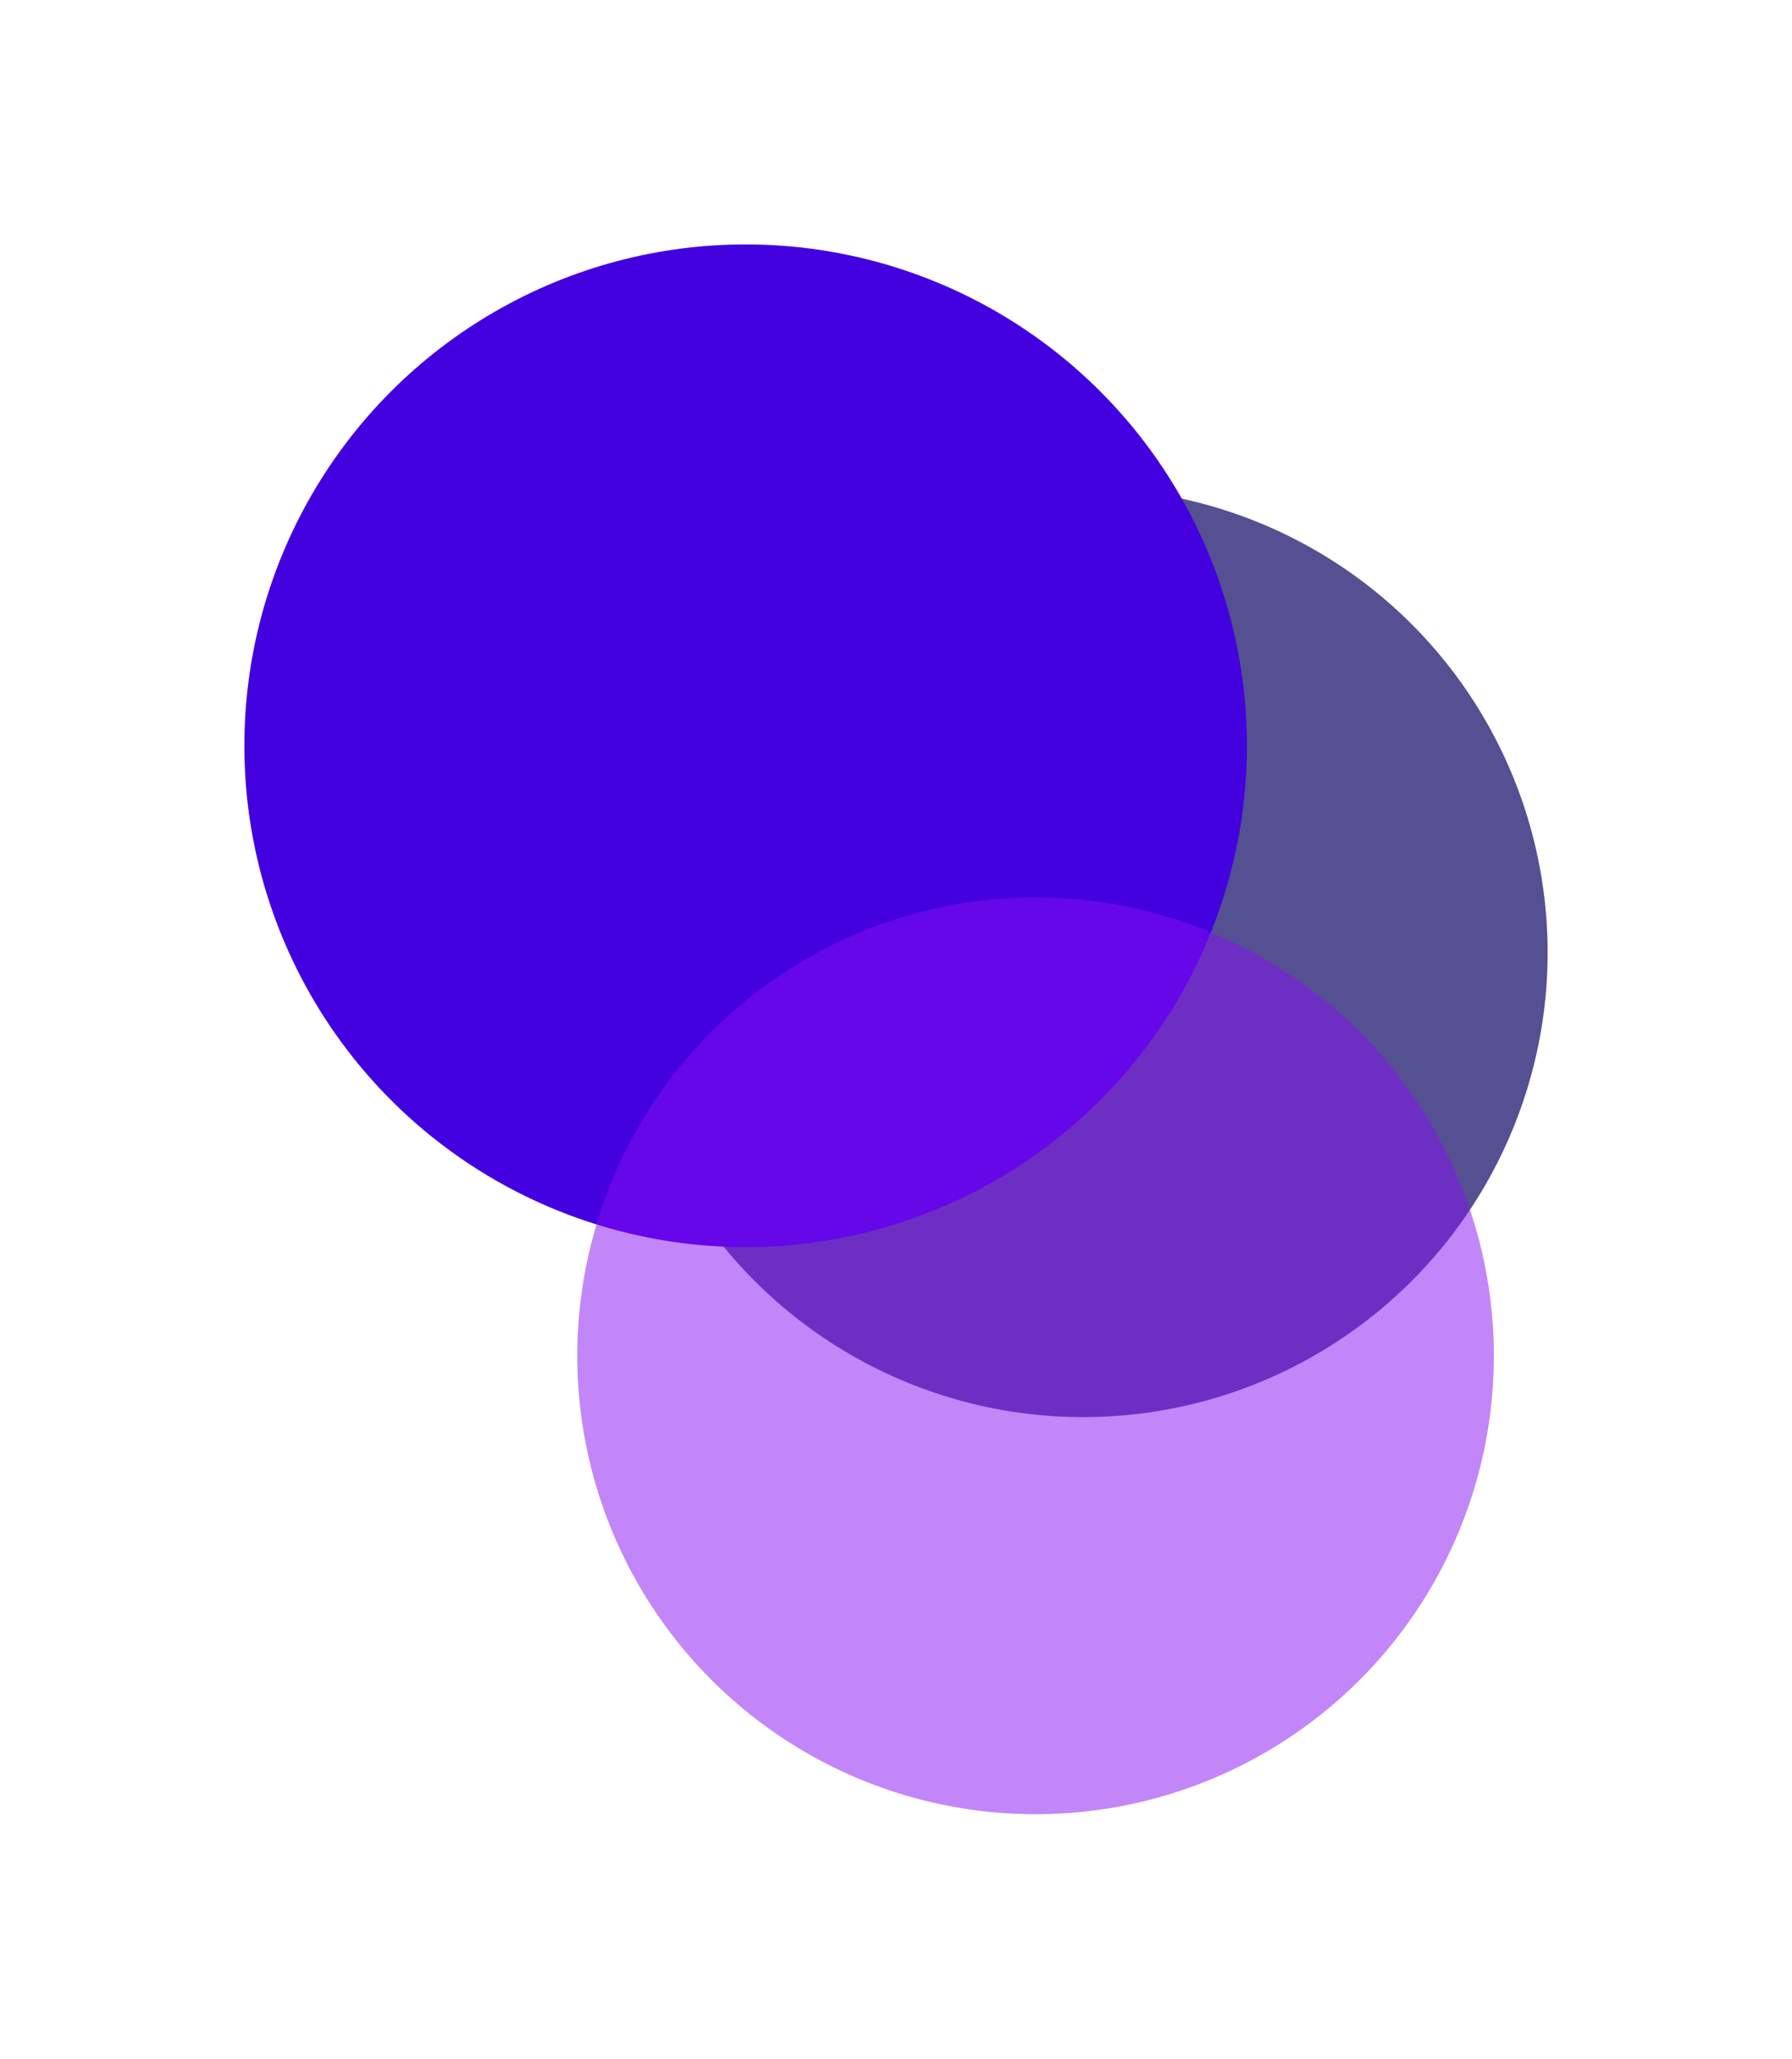 <svg width="2200" height="2527" viewBox="0 0 2200 2527" fill="none" xmlns="http://www.w3.org/2000/svg">
<g filter="url(#filter0_f_2047_4266)">
<g opacity="0.7" filter="url(#filter1_i_2047_4266)">
<circle cx="1329.79" cy="1169.29" r="570.209" fill="#0D0664"/>
</g>
<g filter="url(#filter2_i_2047_4266)">
<circle cx="915.404" cy="915.404" r="615.404" fill="#4401DF"/>
</g>
<g opacity="0.5" filter="url(#filter3_i_2047_4266)">
<circle cx="1271.35" cy="1664.27" r="562.636" fill="#860EF3"/>
</g>
</g>
<defs>
<filter id="filter0_f_2047_4266" x="0" y="0" width="2200" height="2526.91" filterUnits="userSpaceOnUse" color-interpolation-filters="sRGB">
<feFlood flood-opacity="0" result="BackgroundImageFix"/>
<feBlend mode="normal" in="SourceGraphic" in2="BackgroundImageFix" result="shape"/>
<feGaussianBlur stdDeviation="150" result="effect1_foregroundBlur_2047_4266"/>
</filter>
<filter id="filter1_i_2047_4266" x="759.582" y="599.079" width="1140.42" height="1140.42" filterUnits="userSpaceOnUse" color-interpolation-filters="sRGB">
<feFlood flood-opacity="0" result="BackgroundImageFix"/>
<feBlend mode="normal" in="SourceGraphic" in2="BackgroundImageFix" result="shape"/>
<feColorMatrix in="SourceAlpha" type="matrix" values="0 0 0 0 0 0 0 0 0 0 0 0 0 0 0 0 0 0 127 0" result="hardAlpha"/>
<feOffset/>
<feGaussianBlur stdDeviation="125"/>
<feComposite in2="hardAlpha" operator="arithmetic" k2="-1" k3="1"/>
<feColorMatrix type="matrix" values="0 0 0 0 1 0 0 0 0 0 0 0 0 0 0.48 0 0 0 1 0"/>
<feBlend mode="normal" in2="shape" result="effect1_innerShadow_2047_4266"/>
</filter>
<filter id="filter2_i_2047_4266" x="300" y="300" width="1230.81" height="1230.81" filterUnits="userSpaceOnUse" color-interpolation-filters="sRGB">
<feFlood flood-opacity="0" result="BackgroundImageFix"/>
<feBlend mode="normal" in="SourceGraphic" in2="BackgroundImageFix" result="shape"/>
<feColorMatrix in="SourceAlpha" type="matrix" values="0 0 0 0 0 0 0 0 0 0 0 0 0 0 0 0 0 0 127 0" result="hardAlpha"/>
<feOffset/>
<feGaussianBlur stdDeviation="125"/>
<feComposite in2="hardAlpha" operator="arithmetic" k2="-1" k3="1"/>
<feColorMatrix type="matrix" values="0 0 0 0 1 0 0 0 0 0 0 0 0 0 0.48 0 0 0 1 0"/>
<feBlend mode="normal" in2="shape" result="effect1_innerShadow_2047_4266"/>
</filter>
<filter id="filter3_i_2047_4266" x="708.712" y="1101.64" width="1125.27" height="1125.27" filterUnits="userSpaceOnUse" color-interpolation-filters="sRGB">
<feFlood flood-opacity="0" result="BackgroundImageFix"/>
<feBlend mode="normal" in="SourceGraphic" in2="BackgroundImageFix" result="shape"/>
<feColorMatrix in="SourceAlpha" type="matrix" values="0 0 0 0 0 0 0 0 0 0 0 0 0 0 0 0 0 0 127 0" result="hardAlpha"/>
<feOffset/>
<feGaussianBlur stdDeviation="125"/>
<feComposite in2="hardAlpha" operator="arithmetic" k2="-1" k3="1"/>
<feColorMatrix type="matrix" values="0 0 0 0 1 0 0 0 0 0 0 0 0 0 0.48 0 0 0 1 0"/>
<feBlend mode="normal" in2="shape" result="effect1_innerShadow_2047_4266"/>
</filter>
</defs>
</svg>
